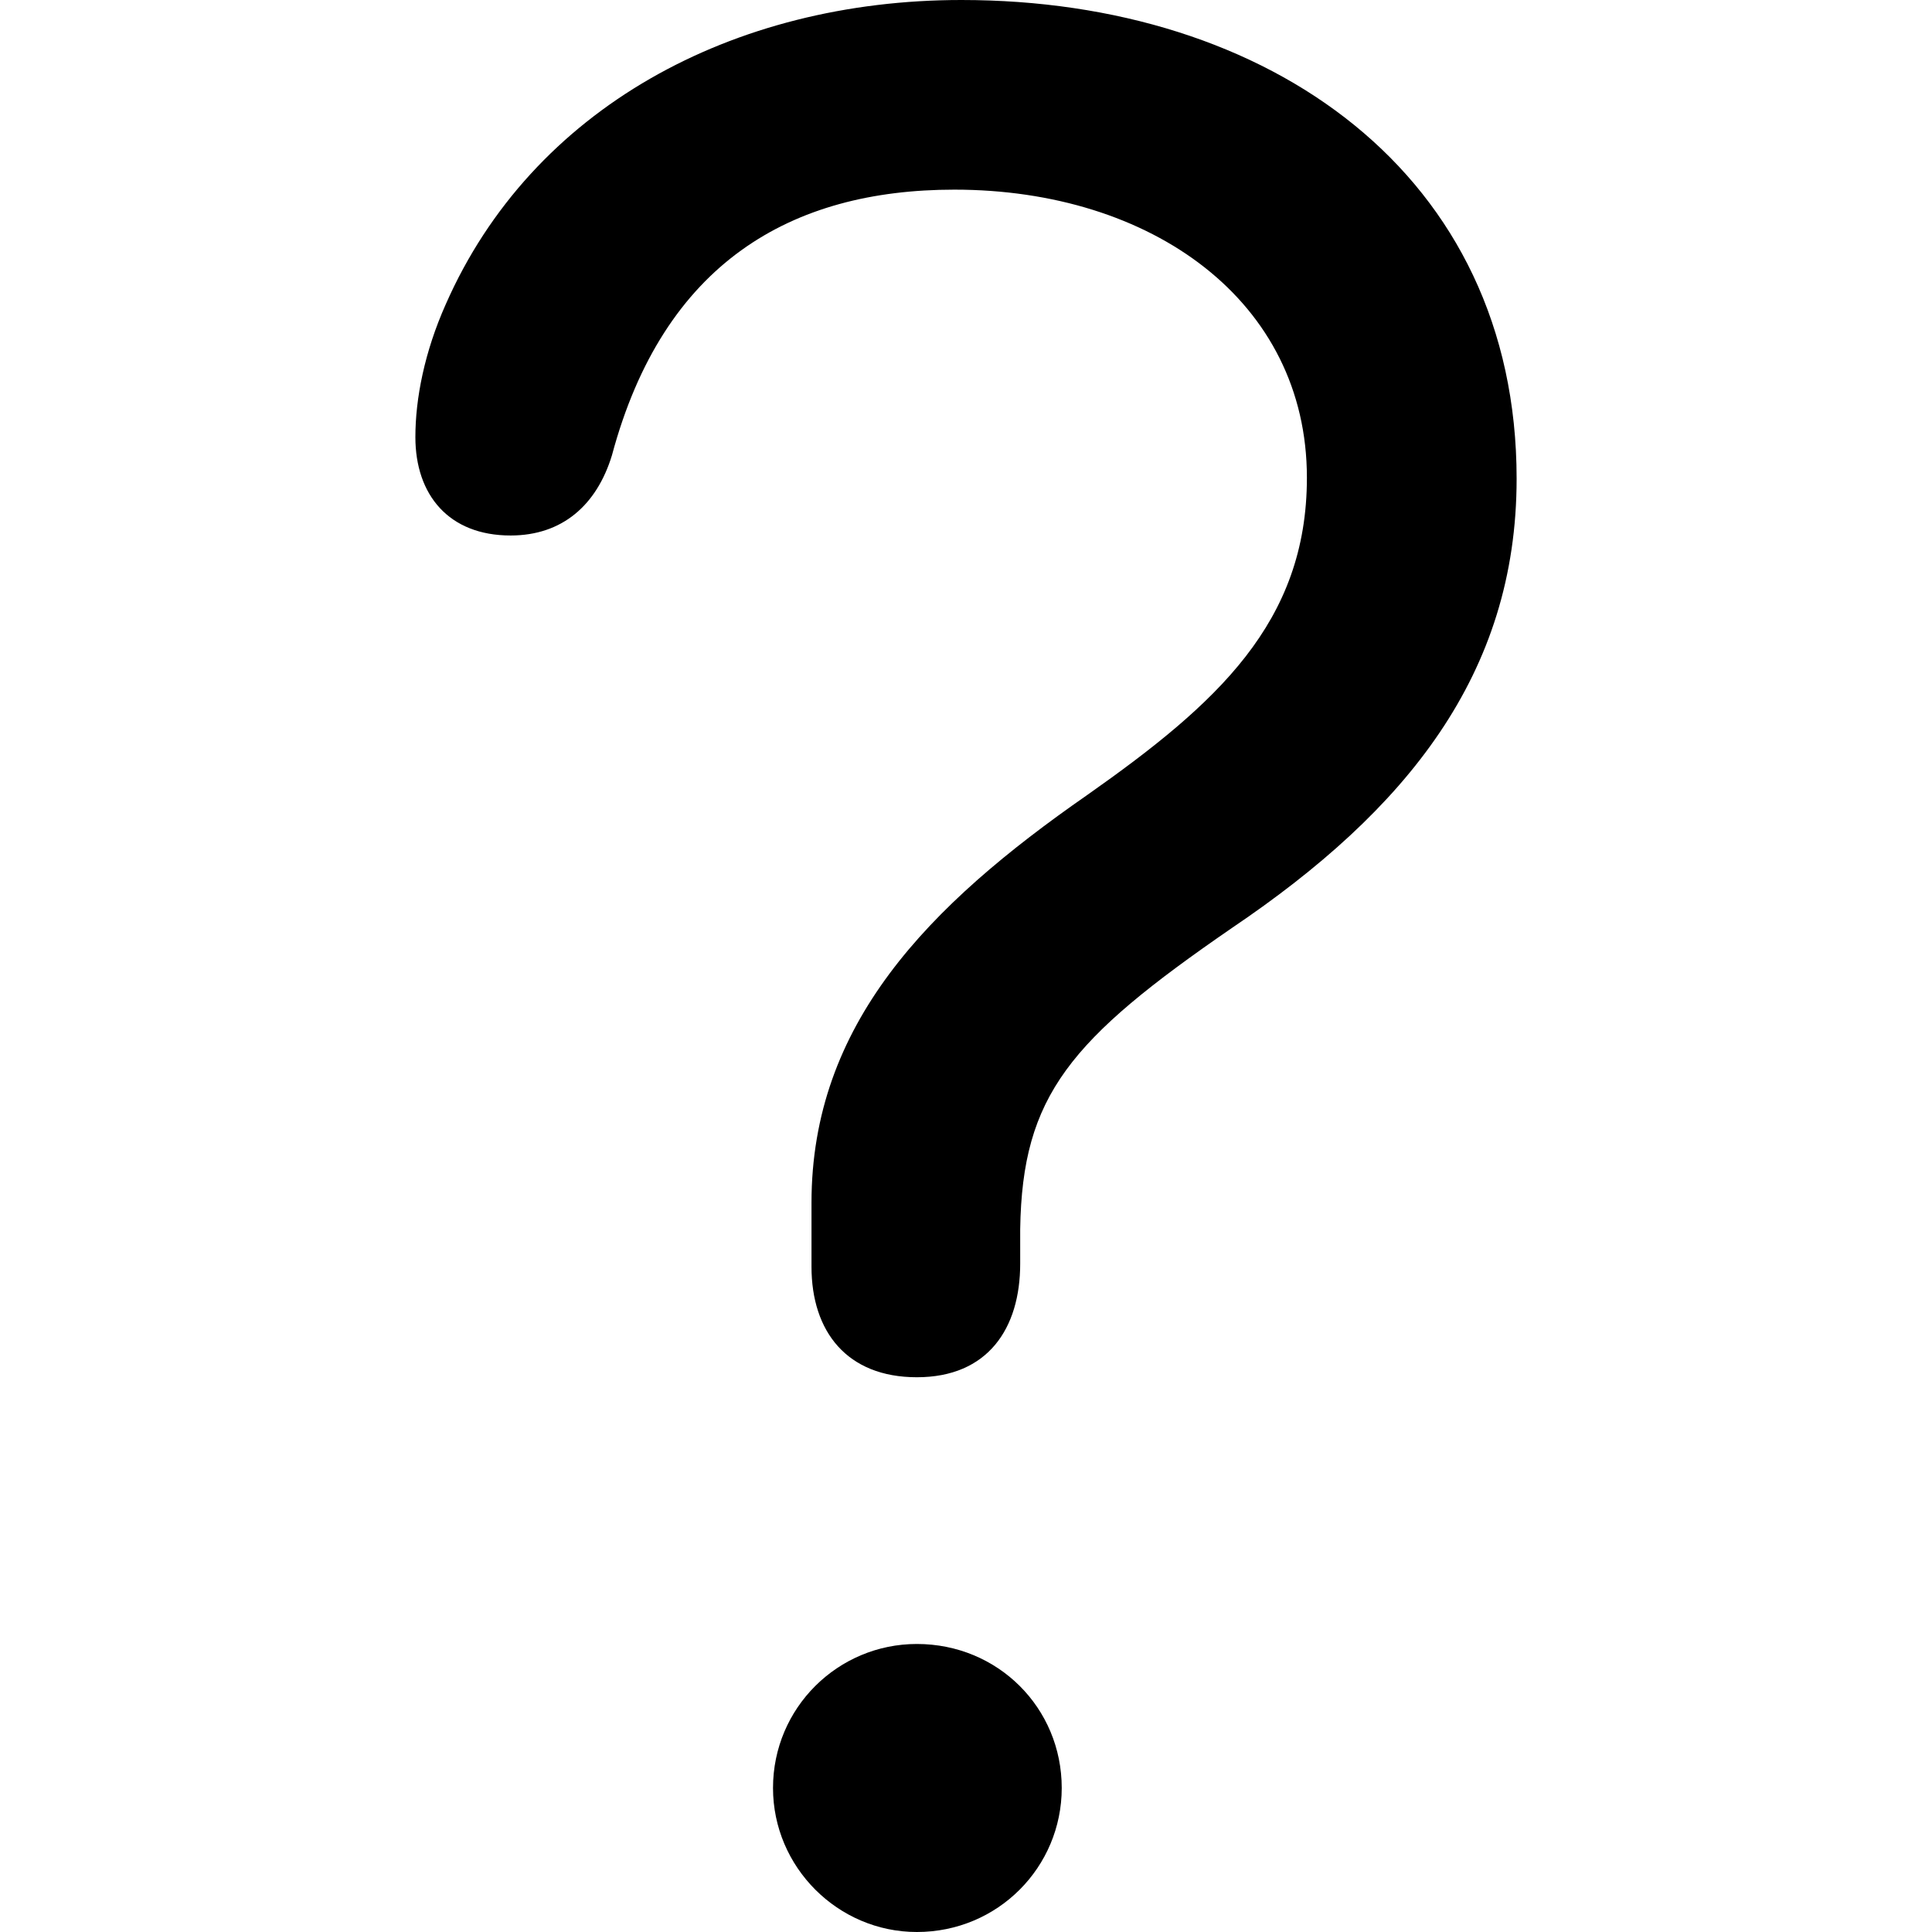 <?xml version="1.0" encoding="UTF-8"?>
<svg viewBox="0 0 100 100" version="1.1" xmlns="http://www.w3.org/2000/svg">
    <path d="M47.457,71.286 C51.127,71.286 52.805,68.766 52.805,65.407 L52.805,63.622 C52.91,56.693 55.375,53.806 63.765,48.031 C72.784,41.942 78.5,34.908 78.5,24.777 C78.5,9.029 65.705,0 49.764,0 C37.913,0 27.53,5.617 23.073,15.748 C21.972,18.215 21.5,20.63 21.5,22.625 C21.5,25.617 23.23,27.717 26.429,27.717 C29.103,27.717 30.886,26.142 31.673,23.57 C34.347,13.596 40.954,9.816 49.397,9.816 C59.622,9.816 67.645,15.591 67.645,24.724 C67.645,32.231 62.978,36.43 56.266,41.155 C48.034,46.877 42.003,53.018 42.003,62.257 L42.003,65.564 C42.003,68.924 43.839,71.286 47.457,71.286 Z M47.457,100 C51.652,100 54.955,96.64 54.955,92.546 C54.955,88.399 51.652,85.092 47.457,85.092 C43.367,85.092 40.011,88.399 40.011,92.546 C40.011,96.64 43.367,100 47.457,100 Z" />
</svg>
